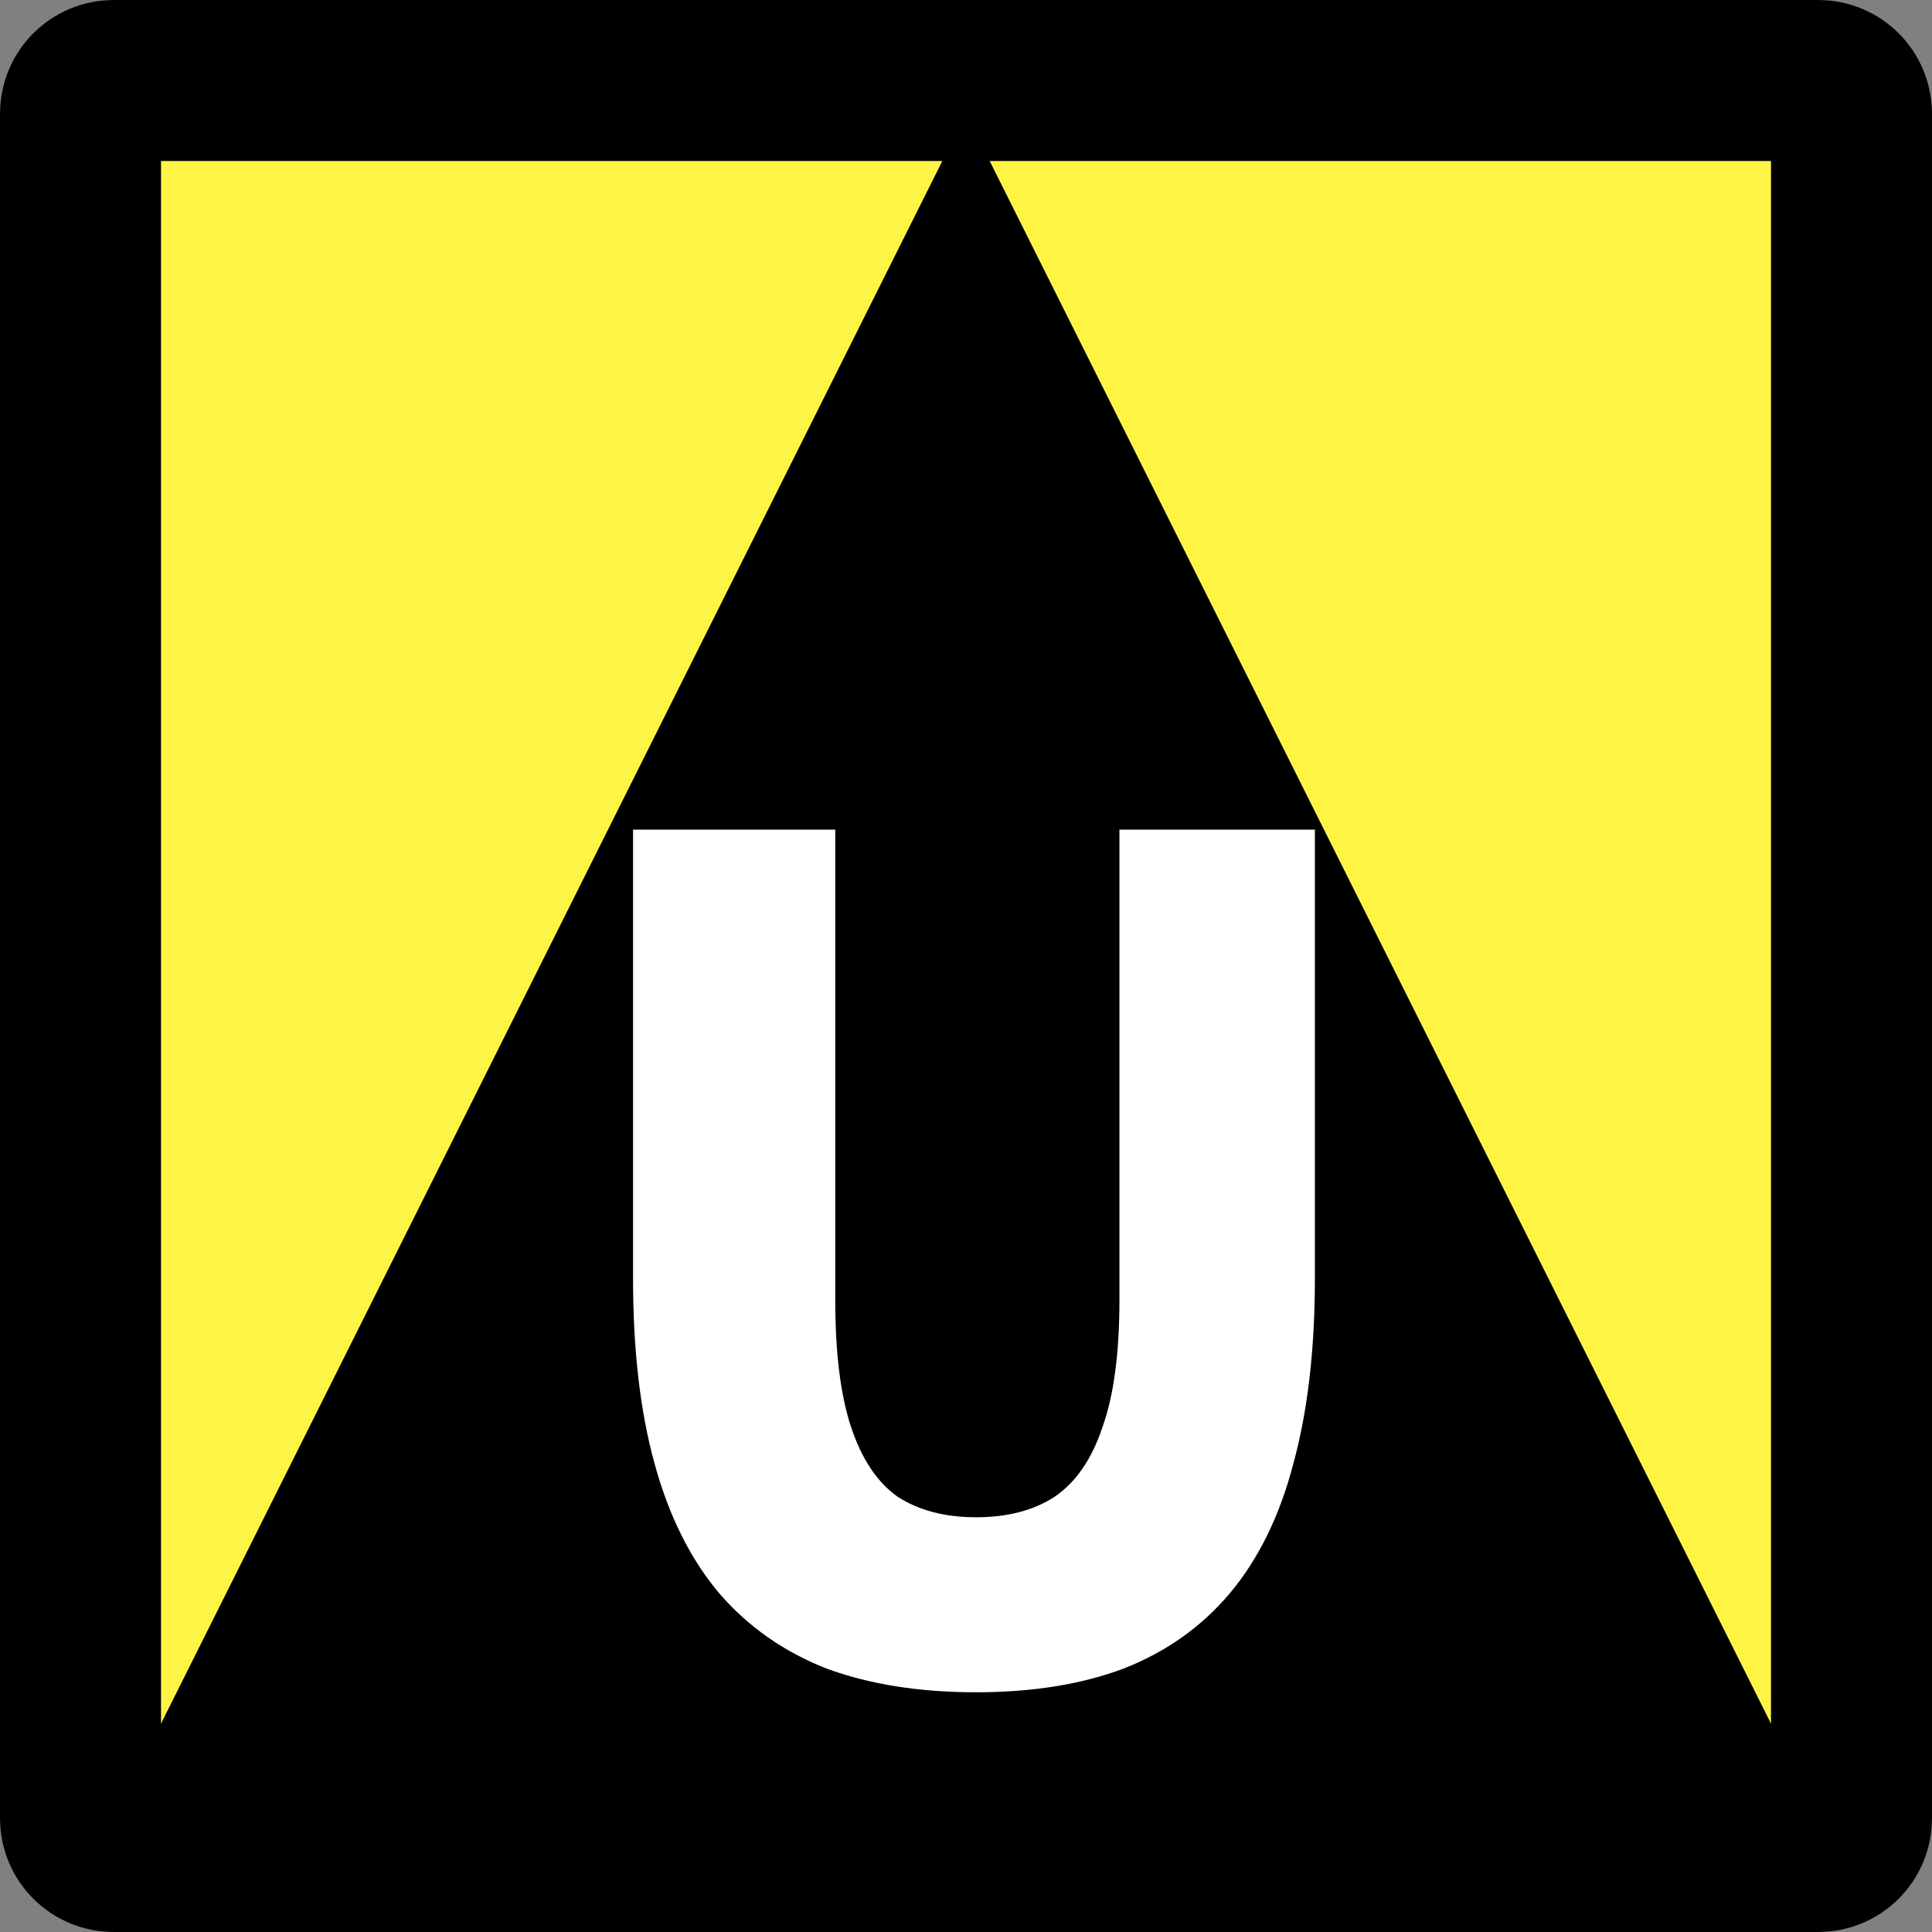 <svg width="12" height="12" viewBox="0 0 12 12" fill="none" xmlns="http://www.w3.org/2000/svg">
<rect x="0" y="0" width="12" height="12" fill="#808080" stroke="none"/>
<path d="M0.706 0.5H11.294C11.408 0.5 11.5 0.592 11.5 0.706V11.294C11.5 11.408 11.408 11.5 11.294 11.5H0.706C0.592 11.5 0.5 11.408 0.5 11.294V0.706C0.5 0.592 0.592 0.5 0.706 0.5Z" fill="#FEF546" stroke="black"/>
<path d="M11.294 11.294H0.706L6 0.706L11.294 11.294Z" fill="black"/>
<path d="M6.063 10.511C5.71 10.511 5.4 10.462 5.132 10.363C4.868 10.259 4.647 10.104 4.468 9.897C4.289 9.685 4.155 9.417 4.066 9.092C3.976 8.767 3.932 8.384 3.932 7.942V5.153H5.188V8.076C5.188 8.405 5.221 8.669 5.287 8.866C5.353 9.064 5.449 9.207 5.576 9.297C5.708 9.382 5.87 9.424 6.063 9.424C6.256 9.424 6.419 9.382 6.55 9.297C6.682 9.207 6.781 9.064 6.847 8.866C6.918 8.669 6.953 8.405 6.953 8.076V5.153H8.167V7.942C8.167 8.384 8.122 8.767 8.033 9.092C7.948 9.417 7.816 9.685 7.638 9.897C7.463 10.104 7.245 10.259 6.981 10.363C6.718 10.462 6.412 10.511 6.063 10.511Z" fill="white"/>
</svg>
